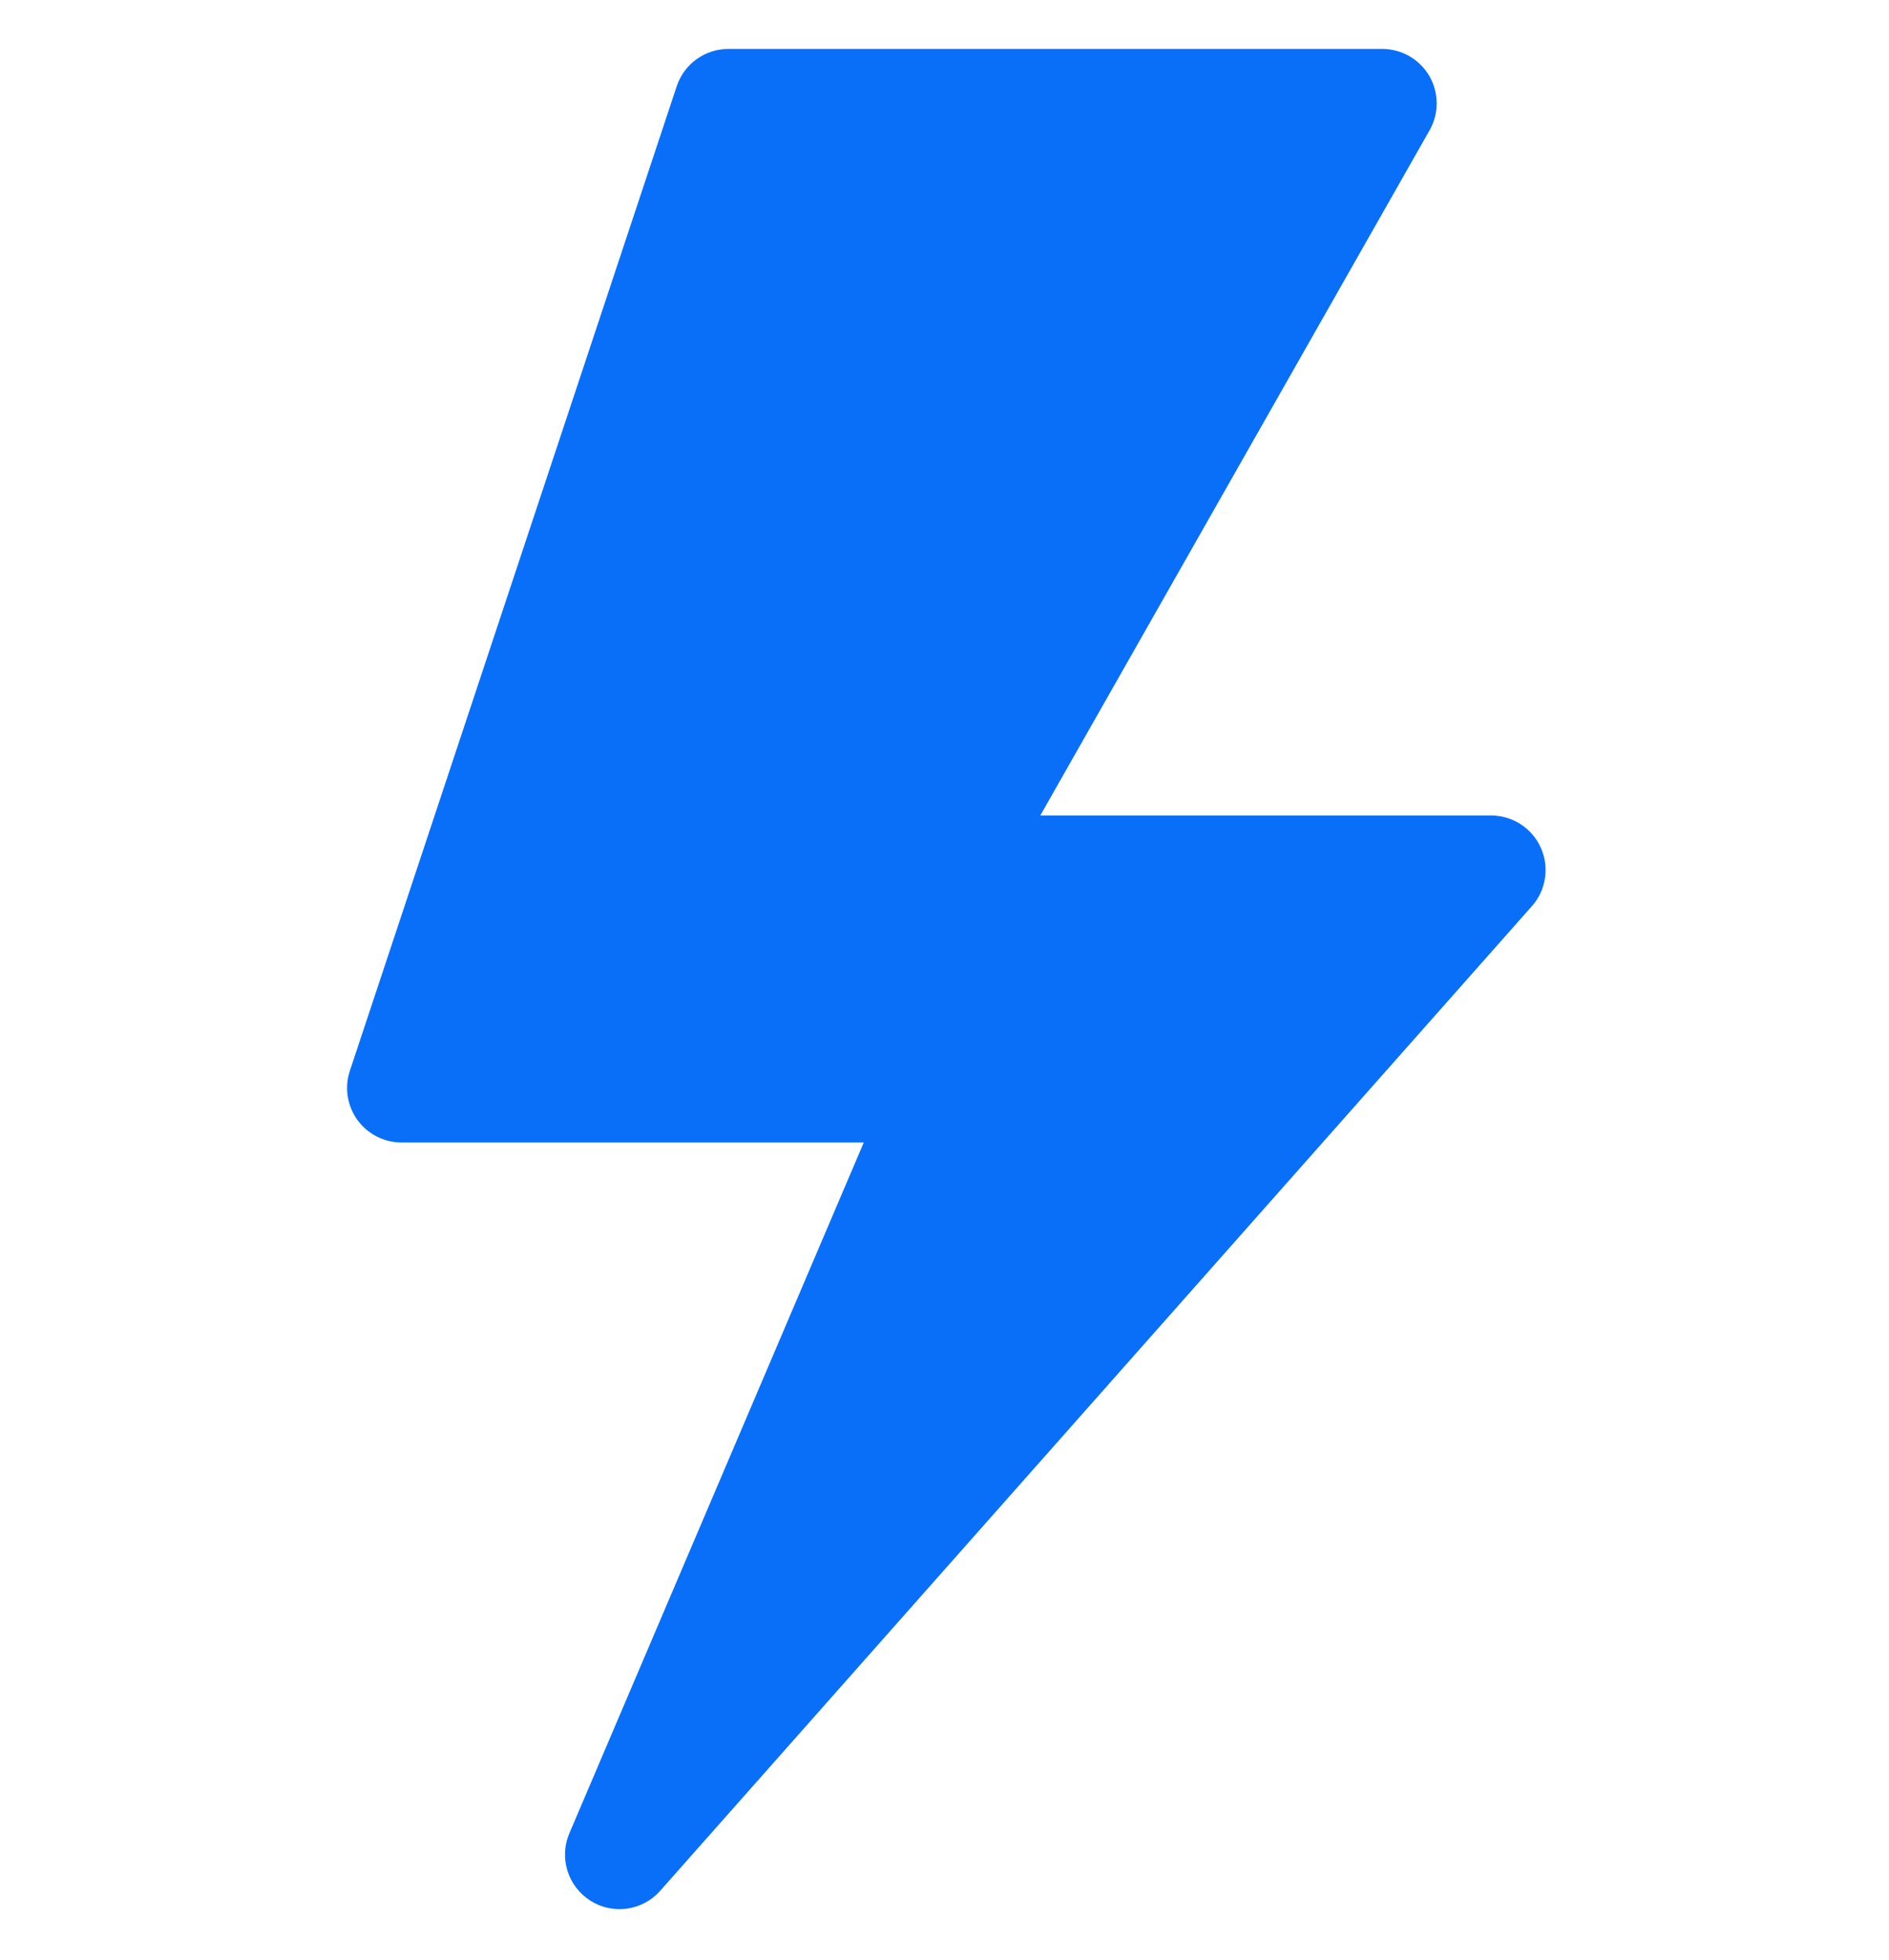 <svg width="27" height="28" viewBox="0 0 27 28" fill="none" xmlns="http://www.w3.org/2000/svg">
<g clip-path="url(#clip0)">
<path d="M21.313 11.652H14.869L20.432 1.864C20.57 1.623 20.569 1.327 20.43 1.086C20.29 0.846 20.033 0.699 19.756 0.699H10.412C10.076 0.699 9.779 0.913 9.673 1.231L5.001 15.299C4.921 15.536 4.962 15.798 5.108 16.001C5.255 16.204 5.49 16.324 5.74 16.324H12.346L8.139 26.192C7.988 26.543 8.115 26.951 8.437 27.156C8.754 27.359 9.18 27.305 9.436 27.016L21.895 12.948C22.099 12.719 22.149 12.391 22.023 12.112C21.898 11.832 21.62 11.652 21.313 11.652Z" fill="#096FF8"/>
</g>
<defs>
<clipPath id="clip0">
<rect width="26.579" height="26.579" fill="white" transform="translate(0.237 0.699)"/>
</clipPath>
</defs>
</svg>
